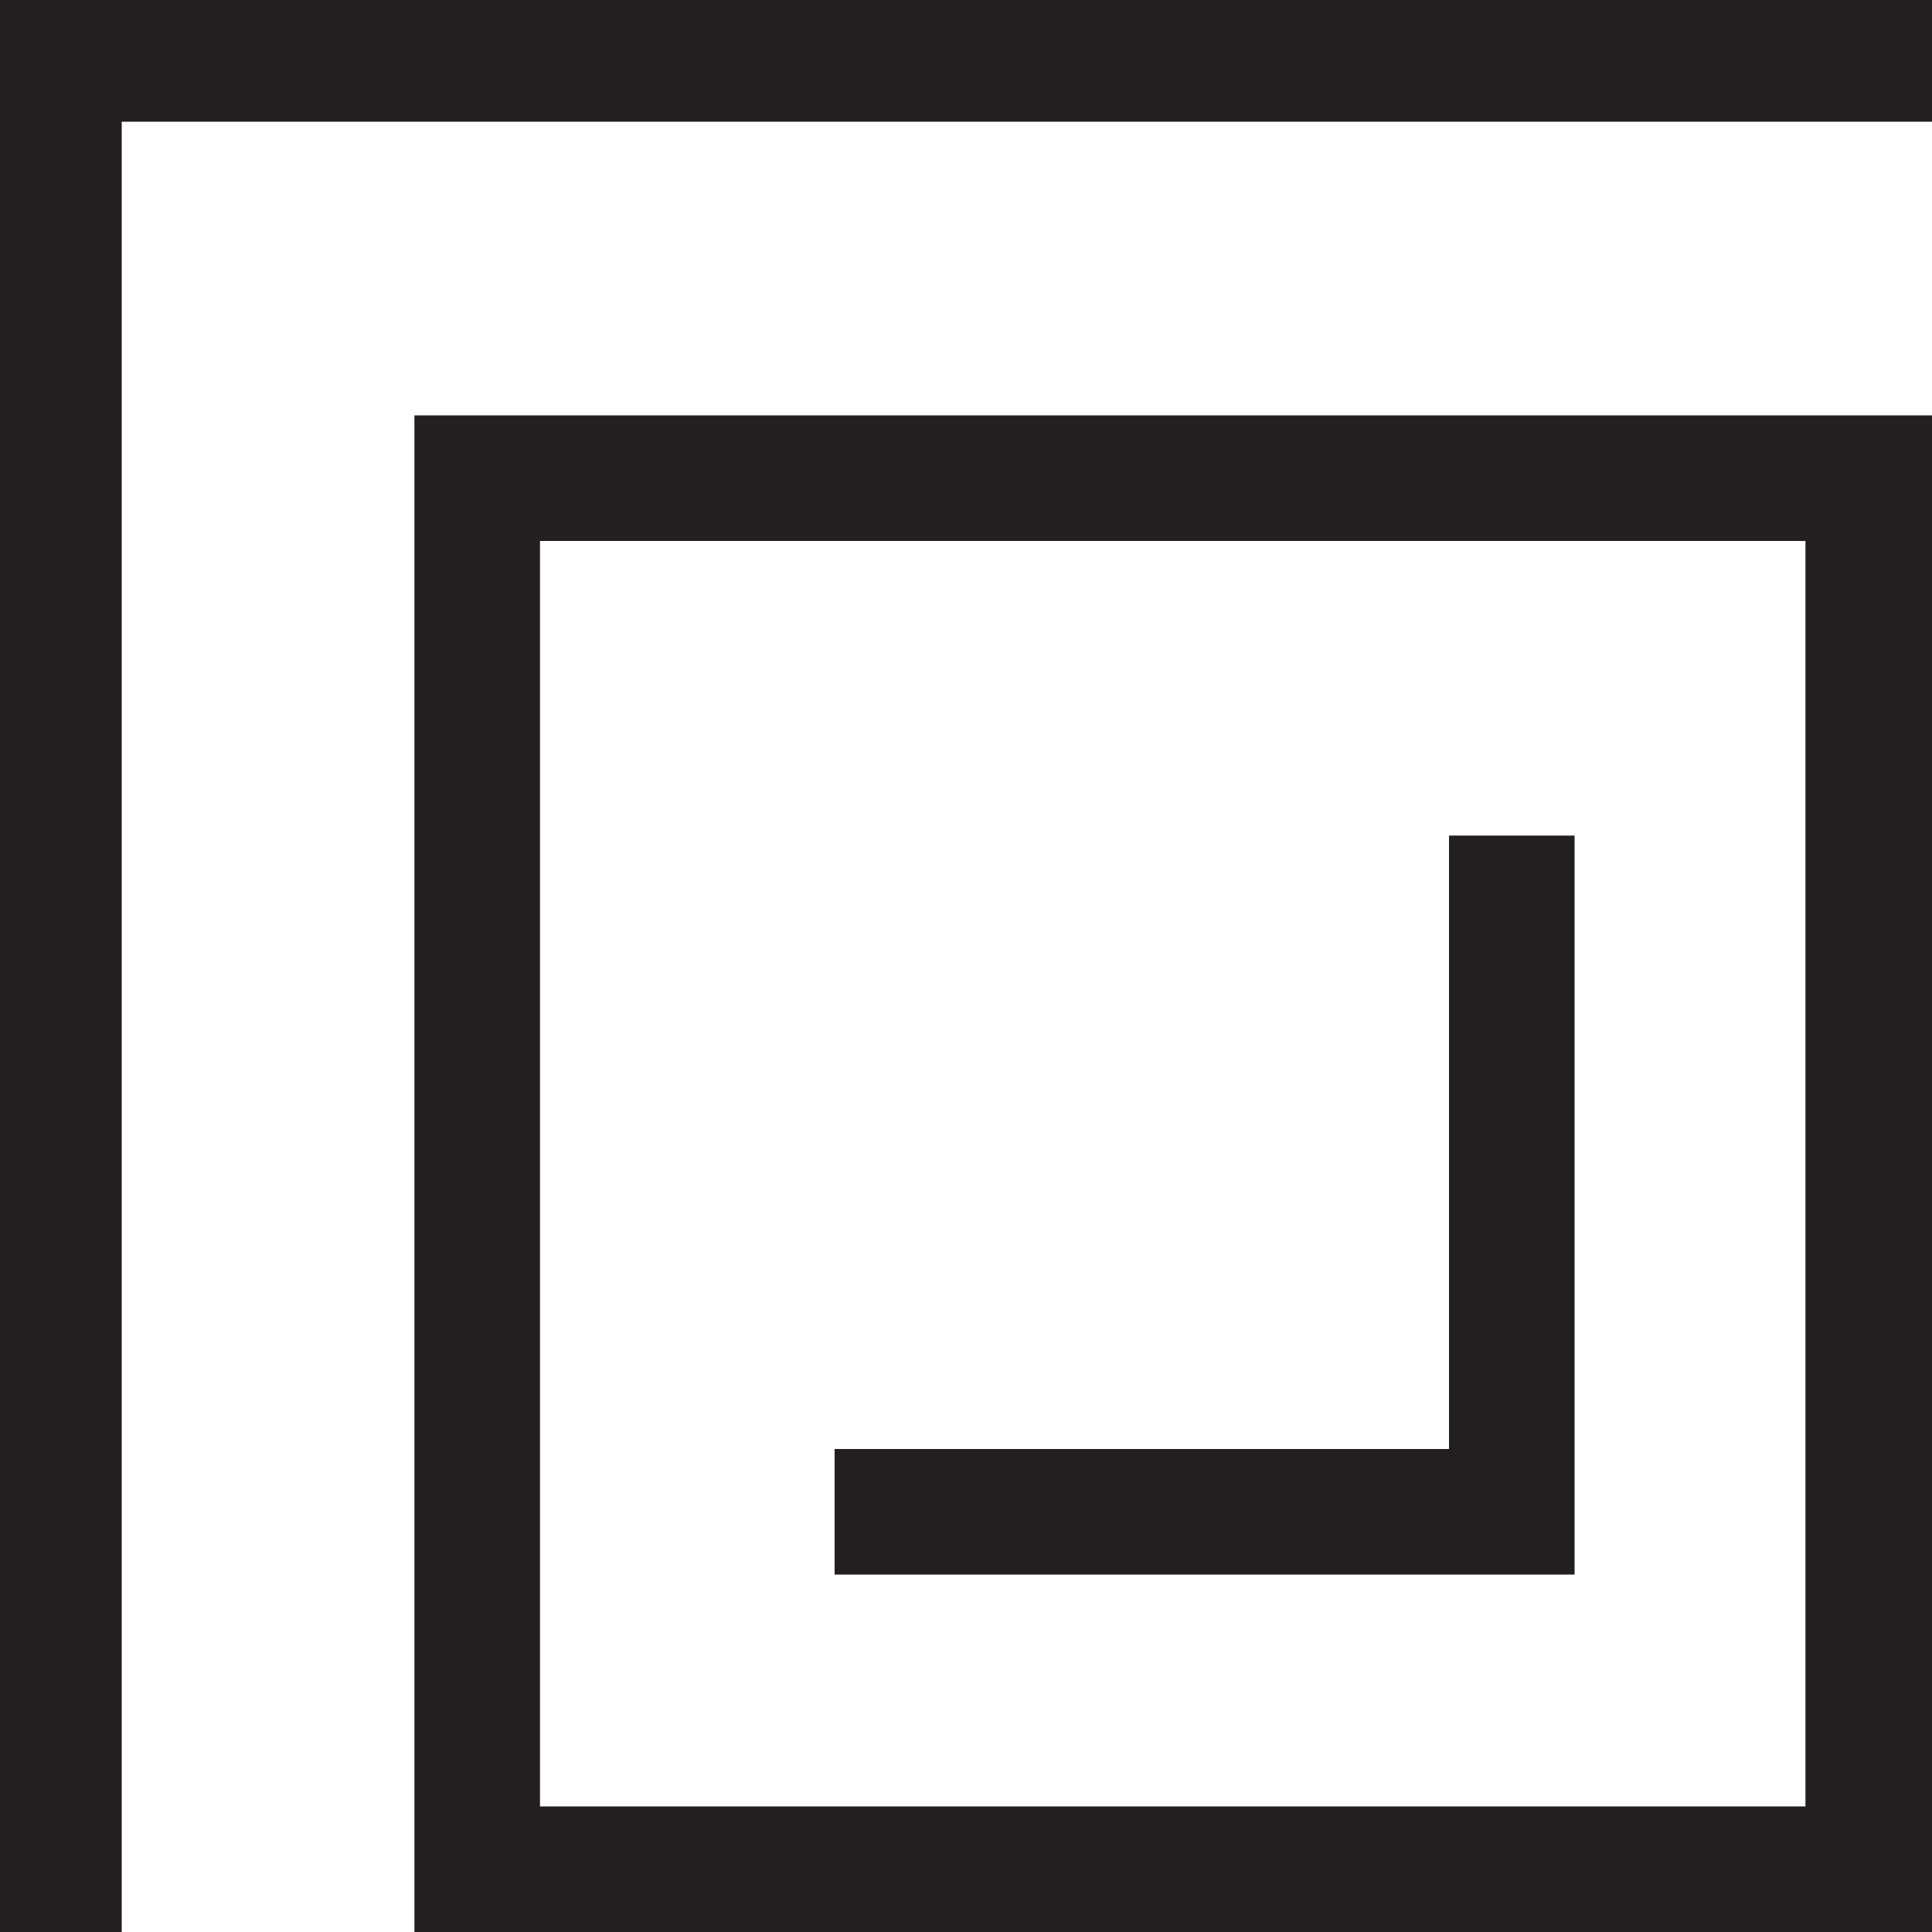 <svg id="_1.5_copy" data-name="1.5 copy" xmlns="http://www.w3.org/2000/svg" viewBox="0 0 20 20"><defs><style>.cls-1{fill:#231f20;}</style></defs><title>card-image-gallery-2</title><polygon class="cls-1" points="1.26 20.03 -0.04 20.03 -0.04 -0.04 20.05 -0.04 20.05 1.26 1.26 1.26 1.26 20.03"/><path class="cls-1" d="M18.69,5.6V18.7H5.59V5.6h13.1M20,4.3H4.29V20H20V4.3Z"/><polygon class="cls-1" points="16.3 16.3 8.64 16.3 8.64 15 15 15 15 8.65 16.3 8.65 16.3 16.3"/></svg>